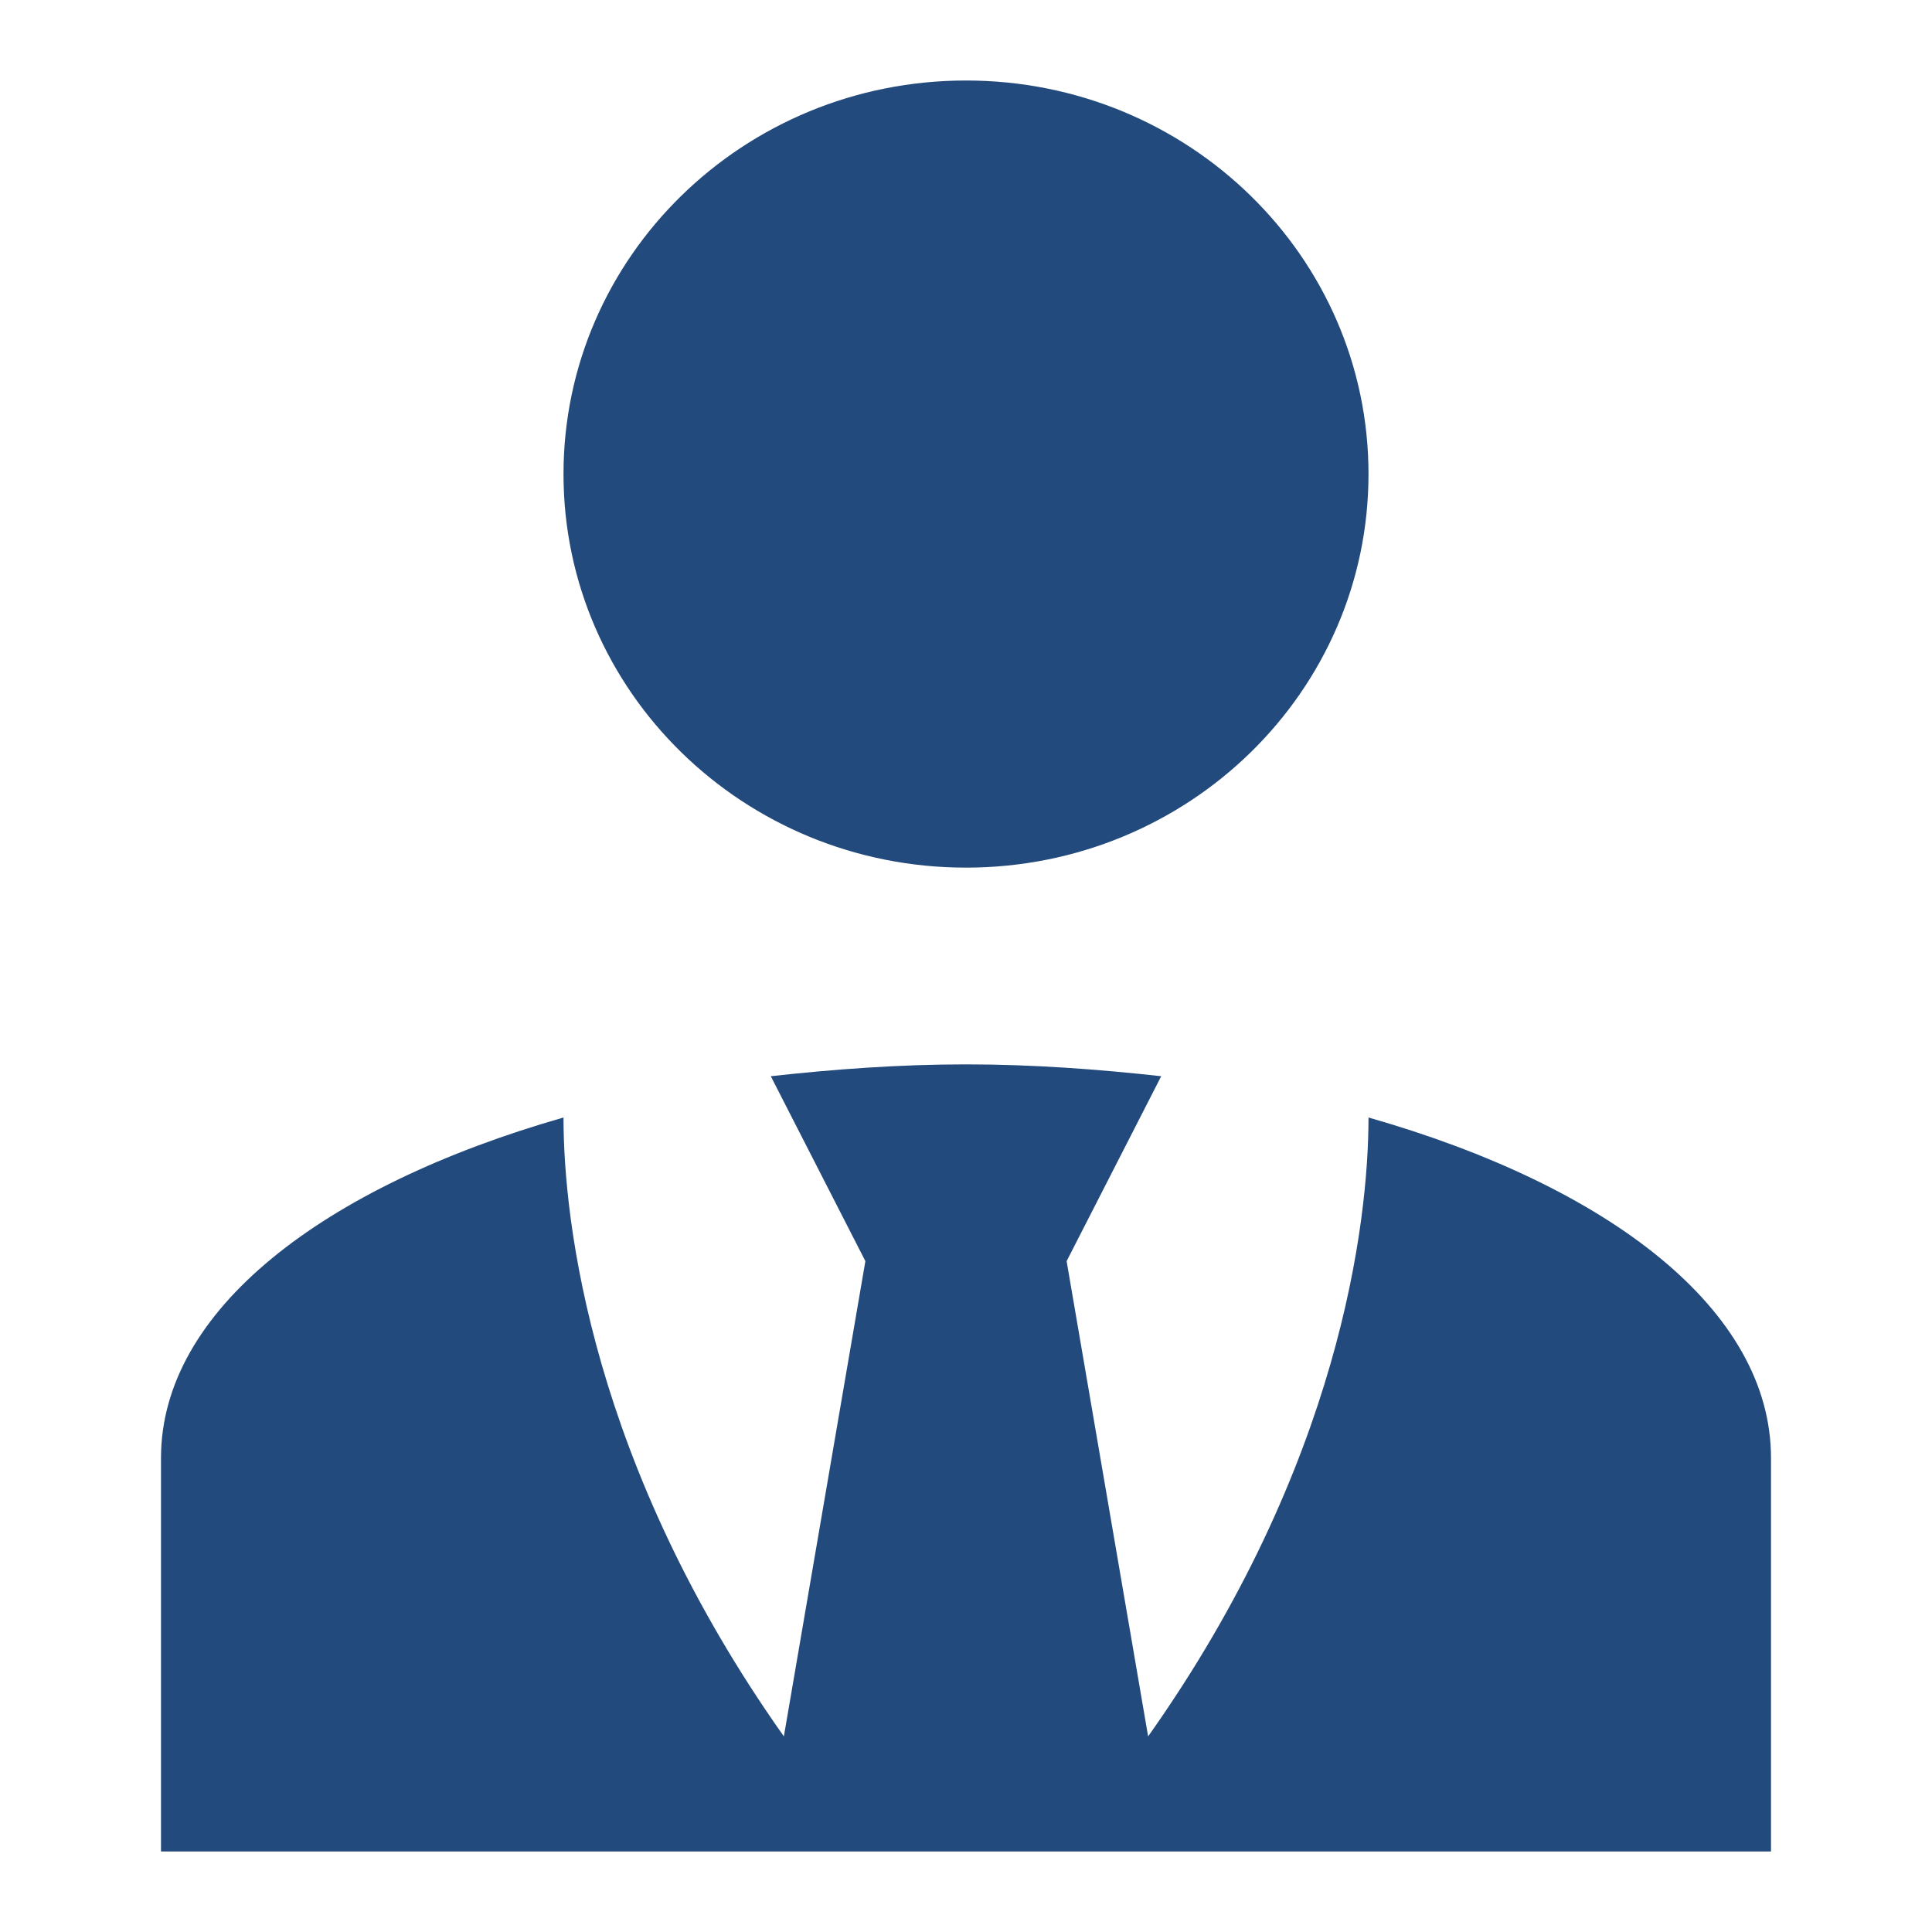<svg width="48" height="48" viewBox="0 0 48 48" fill="none" xmlns="http://www.w3.org/2000/svg">
<path d="M24 2C29.525 2 34 6.376 34 11.778C34 17.18 29.525 21.556 24 21.556C18.475 21.556 14 17.18 14 11.778C14 6.376 18.475 2 24 2ZM34 27.764C34 30.356 33.3 36.393 28.525 43.14L26.5 31.333L28.85 26.738C27.3 26.567 25.675 26.444 24 26.444C22.325 26.444 20.7 26.567 19.15 26.738L21.5 31.333L19.475 43.14C14.7 36.393 14 30.356 14 27.764C8.025 29.476 4 32.556 4 36.222V46H44V36.222C44 32.556 40 29.476 34 27.764Z" fill="#234A7C"/>
</svg>
